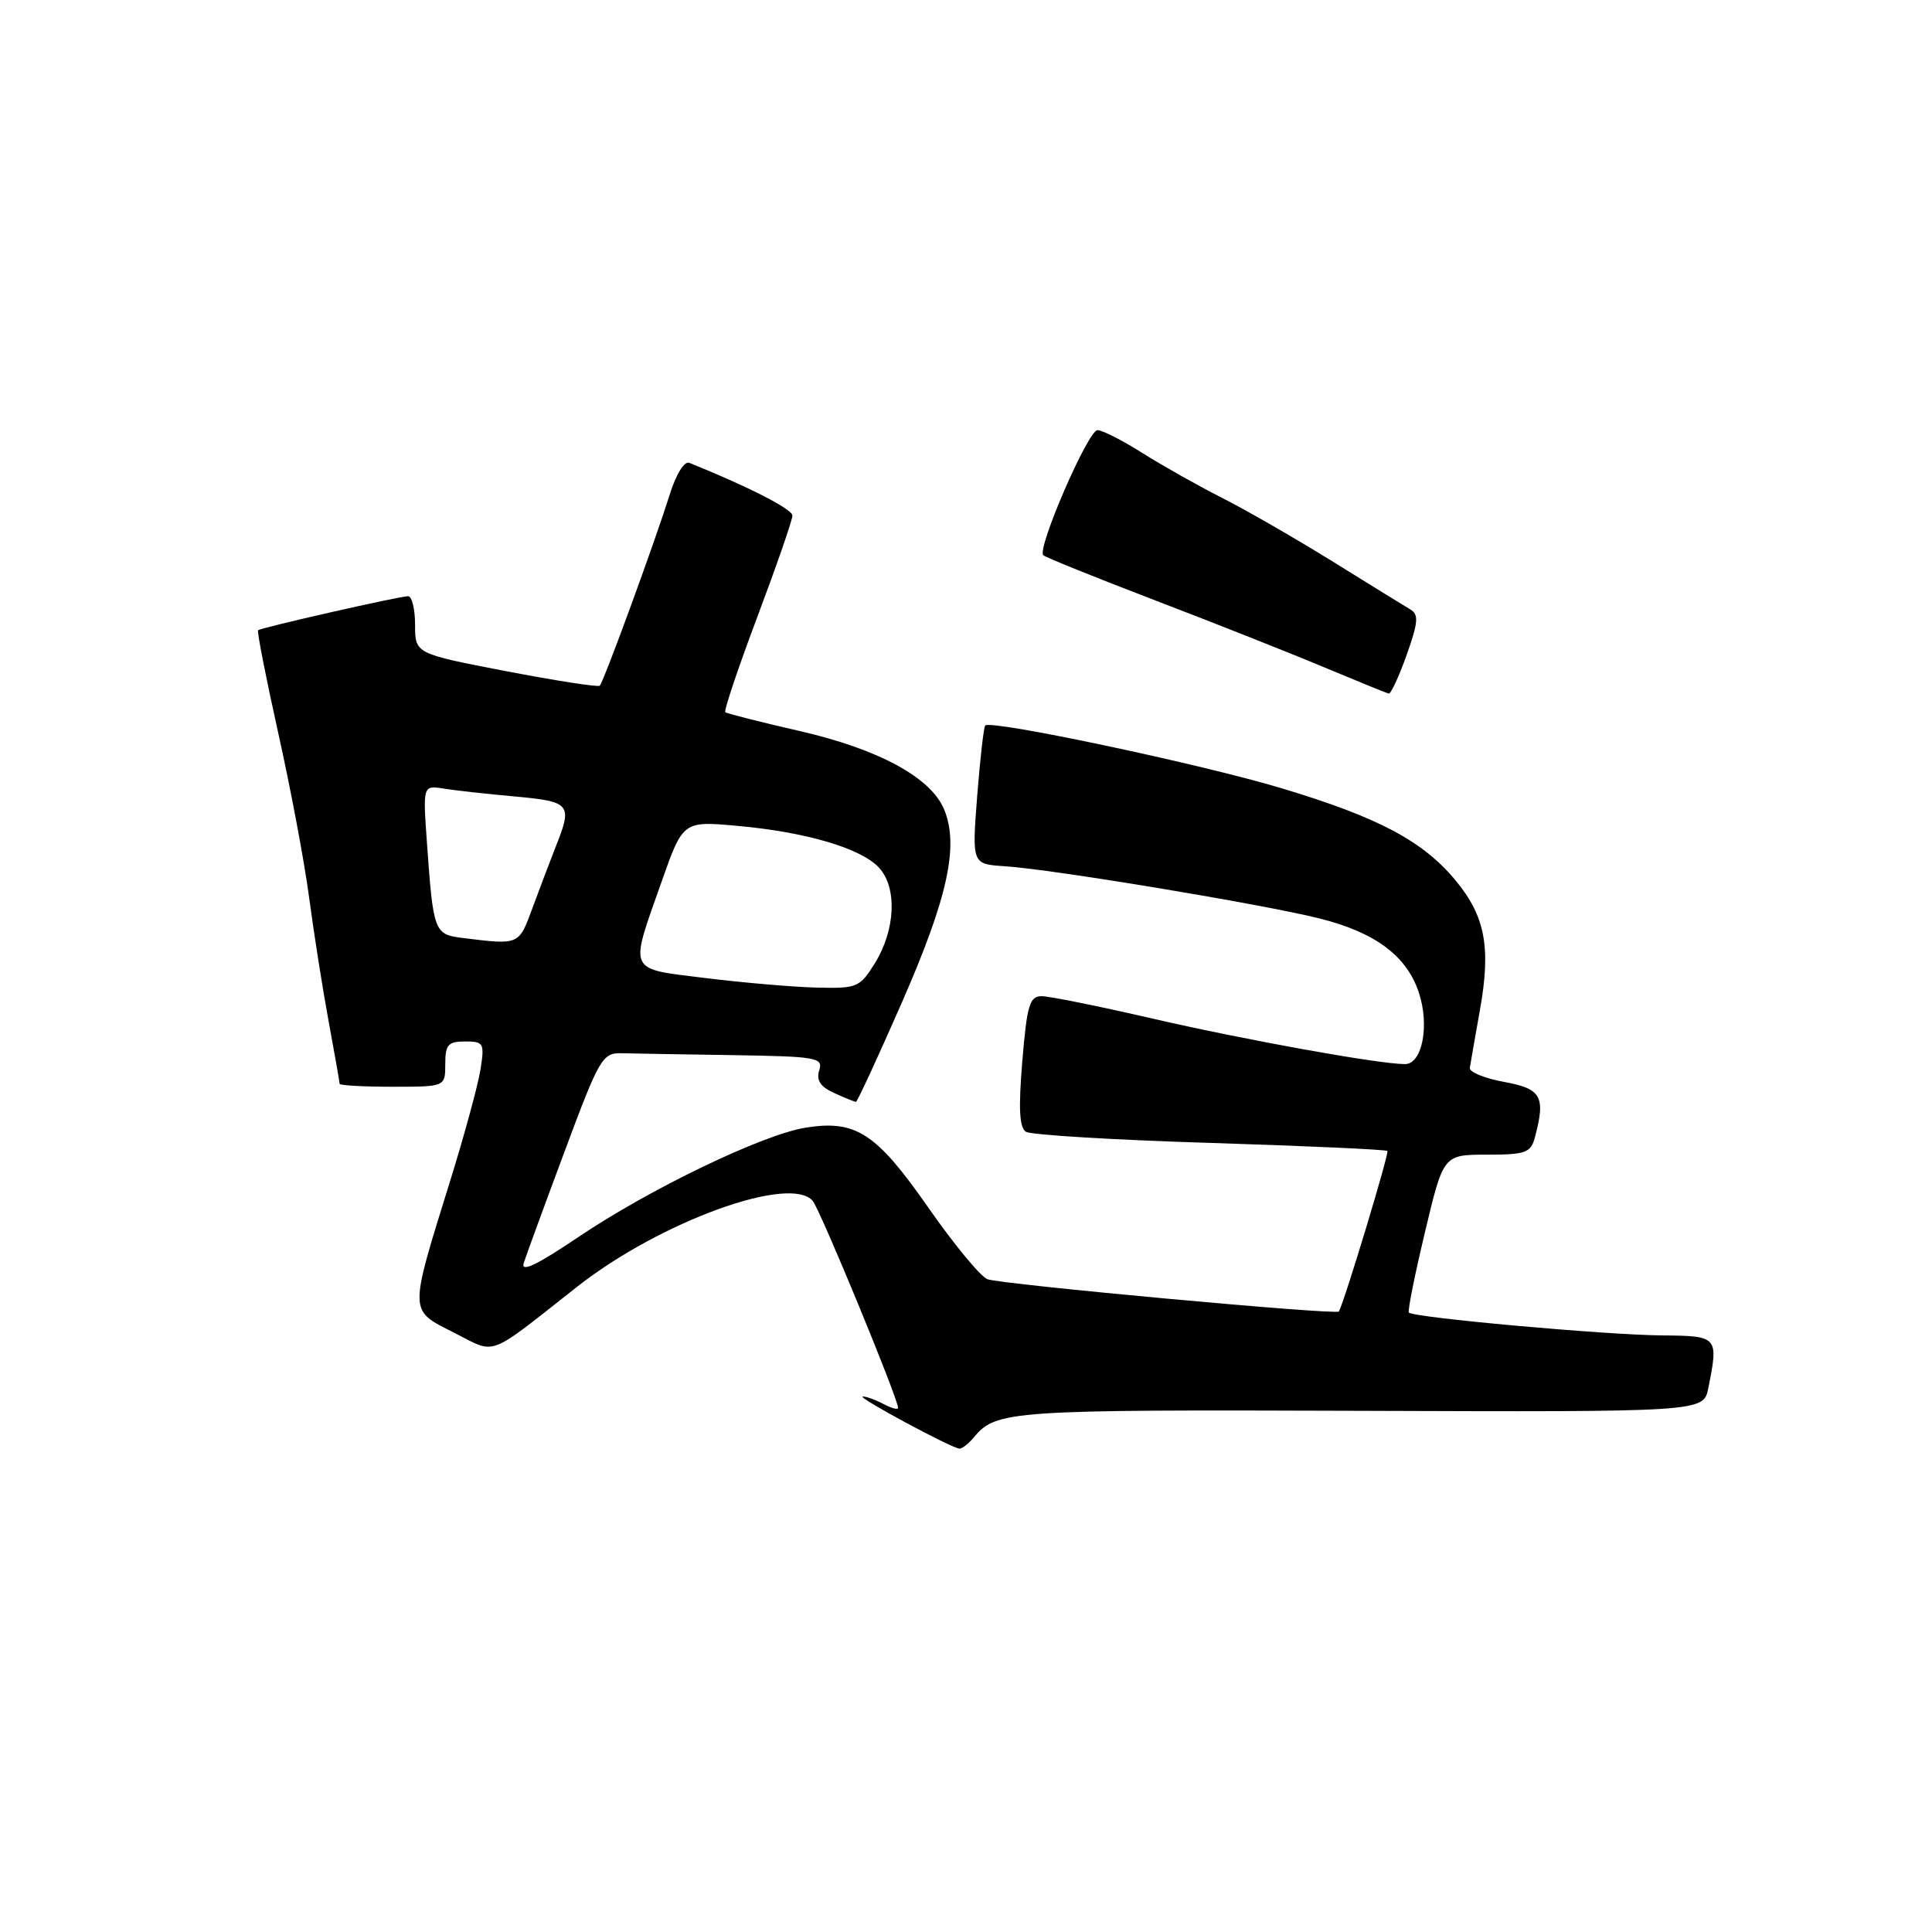 <?xml version="1.0" encoding="UTF-8" standalone="no"?>
<!DOCTYPE svg PUBLIC "-//W3C//DTD SVG 1.1//EN" "http://www.w3.org/Graphics/SVG/1.1/DTD/svg11.dtd" >
<svg xmlns="http://www.w3.org/2000/svg" xmlns:xlink="http://www.w3.org/1999/xlink" version="1.1" viewBox="0 0 256 256">
 <g >
 <path fill="currentColor"
d=" M 129.05 190.45 C 131.98 186.90 133.84 186.78 180.01 186.94 C 225.73 187.10 225.73 187.10 226.36 183.93 C 227.73 177.09 227.66 177.01 220.25 176.95 C 212.78 176.89 187.19 174.58 186.68 173.92 C 186.51 173.69 187.47 168.89 188.82 163.25 C 191.26 153.00 191.26 153.00 197.02 153.00 C 202.13 153.00 202.83 152.75 203.37 150.75 C 204.83 145.30 204.26 144.26 199.30 143.36 C 196.72 142.89 194.67 142.05 194.76 141.50 C 194.84 140.95 195.44 137.52 196.09 133.88 C 197.58 125.57 196.81 121.44 192.92 116.72 C 188.58 111.45 182.65 108.30 169.82 104.45 C 159.17 101.24 131.31 95.35 130.55 96.13 C 130.35 96.33 129.87 100.55 129.48 105.50 C 128.79 114.50 128.79 114.50 133.14 114.78 C 139.41 115.18 167.36 119.82 174.84 121.70 C 182.24 123.55 186.41 126.67 188.01 131.54 C 189.45 135.89 188.45 141.00 186.17 141.00 C 182.67 140.99 164.99 137.80 152.68 134.96 C 145.63 133.33 139.03 132.00 138.02 132.00 C 136.43 132.00 136.08 133.18 135.46 140.61 C 134.94 146.93 135.07 149.42 135.95 149.97 C 136.62 150.38 147.59 151.05 160.33 151.44 C 173.07 151.84 183.65 152.32 183.84 152.51 C 184.10 152.76 178.21 172.27 177.41 173.78 C 177.15 174.28 132.58 170.18 130.84 169.50 C 129.92 169.15 126.40 164.88 123.01 160.02 C 116.10 150.11 113.41 148.36 106.75 149.42 C 101.04 150.34 86.06 157.55 76.57 163.96 C 71.09 167.65 68.98 168.65 69.40 167.35 C 69.73 166.33 72.17 159.65 74.84 152.50 C 79.40 140.24 79.83 139.50 82.34 139.56 C 83.80 139.60 90.43 139.71 97.07 139.81 C 108.27 139.99 109.09 140.13 108.55 141.83 C 108.14 143.14 108.70 144.00 110.53 144.83 C 111.94 145.47 113.24 146.00 113.42 146.00 C 113.59 146.00 116.35 140.04 119.54 132.75 C 125.60 118.91 127.09 112.05 125.10 107.25 C 123.35 103.02 116.42 99.26 105.90 96.85 C 100.73 95.67 96.32 94.55 96.11 94.37 C 95.89 94.20 97.81 88.50 100.36 81.72 C 102.91 74.93 105.00 68.90 105.00 68.32 C 105.00 67.47 99.25 64.52 91.35 61.33 C 90.67 61.05 89.57 62.85 88.69 65.68 C 86.80 71.74 79.99 90.34 79.47 90.86 C 79.26 91.07 73.67 90.20 67.04 88.93 C 55.00 86.61 55.00 86.61 55.00 82.80 C 55.00 80.71 54.58 79.00 54.08 79.00 C 52.92 79.00 34.61 83.16 34.20 83.51 C 34.03 83.65 35.24 89.79 36.87 97.14 C 38.51 104.49 40.36 114.33 40.97 119.00 C 41.59 123.67 42.75 131.04 43.55 135.36 C 44.35 139.68 45.00 143.40 45.00 143.61 C 45.00 143.82 48.15 144.00 52.00 144.00 C 59.00 144.00 59.00 144.00 59.00 141.00 C 59.00 138.43 59.37 138.00 61.63 138.00 C 64.10 138.00 64.22 138.22 63.66 141.75 C 63.33 143.81 61.52 150.45 59.64 156.50 C 54.17 174.12 54.15 173.54 60.11 176.56 C 65.88 179.48 64.33 180.05 76.50 170.48 C 87.46 161.87 104.76 155.58 107.70 159.14 C 108.71 160.37 119.00 185.32 119.00 186.55 C 119.00 186.84 118.13 186.60 117.07 186.04 C 116.00 185.47 114.76 185.02 114.32 185.05 C 113.47 185.10 126.03 191.87 127.13 191.95 C 127.47 191.98 128.34 191.30 129.05 190.45 Z  M 186.39 86.78 C 187.93 82.44 188.01 81.42 186.87 80.75 C 186.12 80.31 181.47 77.44 176.55 74.38 C 171.62 71.33 165.01 67.52 161.85 65.93 C 158.70 64.33 153.98 61.67 151.36 60.02 C 148.75 58.36 146.07 57.00 145.42 57.00 C 144.18 57.00 137.37 72.70 138.24 73.57 C 138.51 73.84 145.20 76.54 153.11 79.57 C 161.03 82.60 171.10 86.59 175.50 88.44 C 179.90 90.28 183.73 91.84 184.02 91.90 C 184.30 91.95 185.37 89.65 186.39 86.78 Z  M 93.50 129.60 C 83.05 128.30 83.37 129.00 87.64 116.90 C 90.50 108.78 90.50 108.78 97.69 109.43 C 106.84 110.25 114.16 112.42 116.50 115.00 C 118.90 117.65 118.65 123.21 115.95 127.59 C 113.92 130.86 113.60 130.99 108.17 130.86 C 105.05 130.78 98.45 130.21 93.50 129.60 Z  M 61.25 124.28 C 57.54 123.82 57.41 123.45 56.58 111.78 C 56.03 104.06 56.03 104.06 58.77 104.49 C 60.27 104.73 64.54 105.21 68.25 105.54 C 75.60 106.21 75.88 106.55 73.66 112.13 C 72.93 113.98 71.54 117.64 70.58 120.25 C 68.73 125.28 68.87 125.22 61.25 124.28 Z "/>
</g>
</svg>